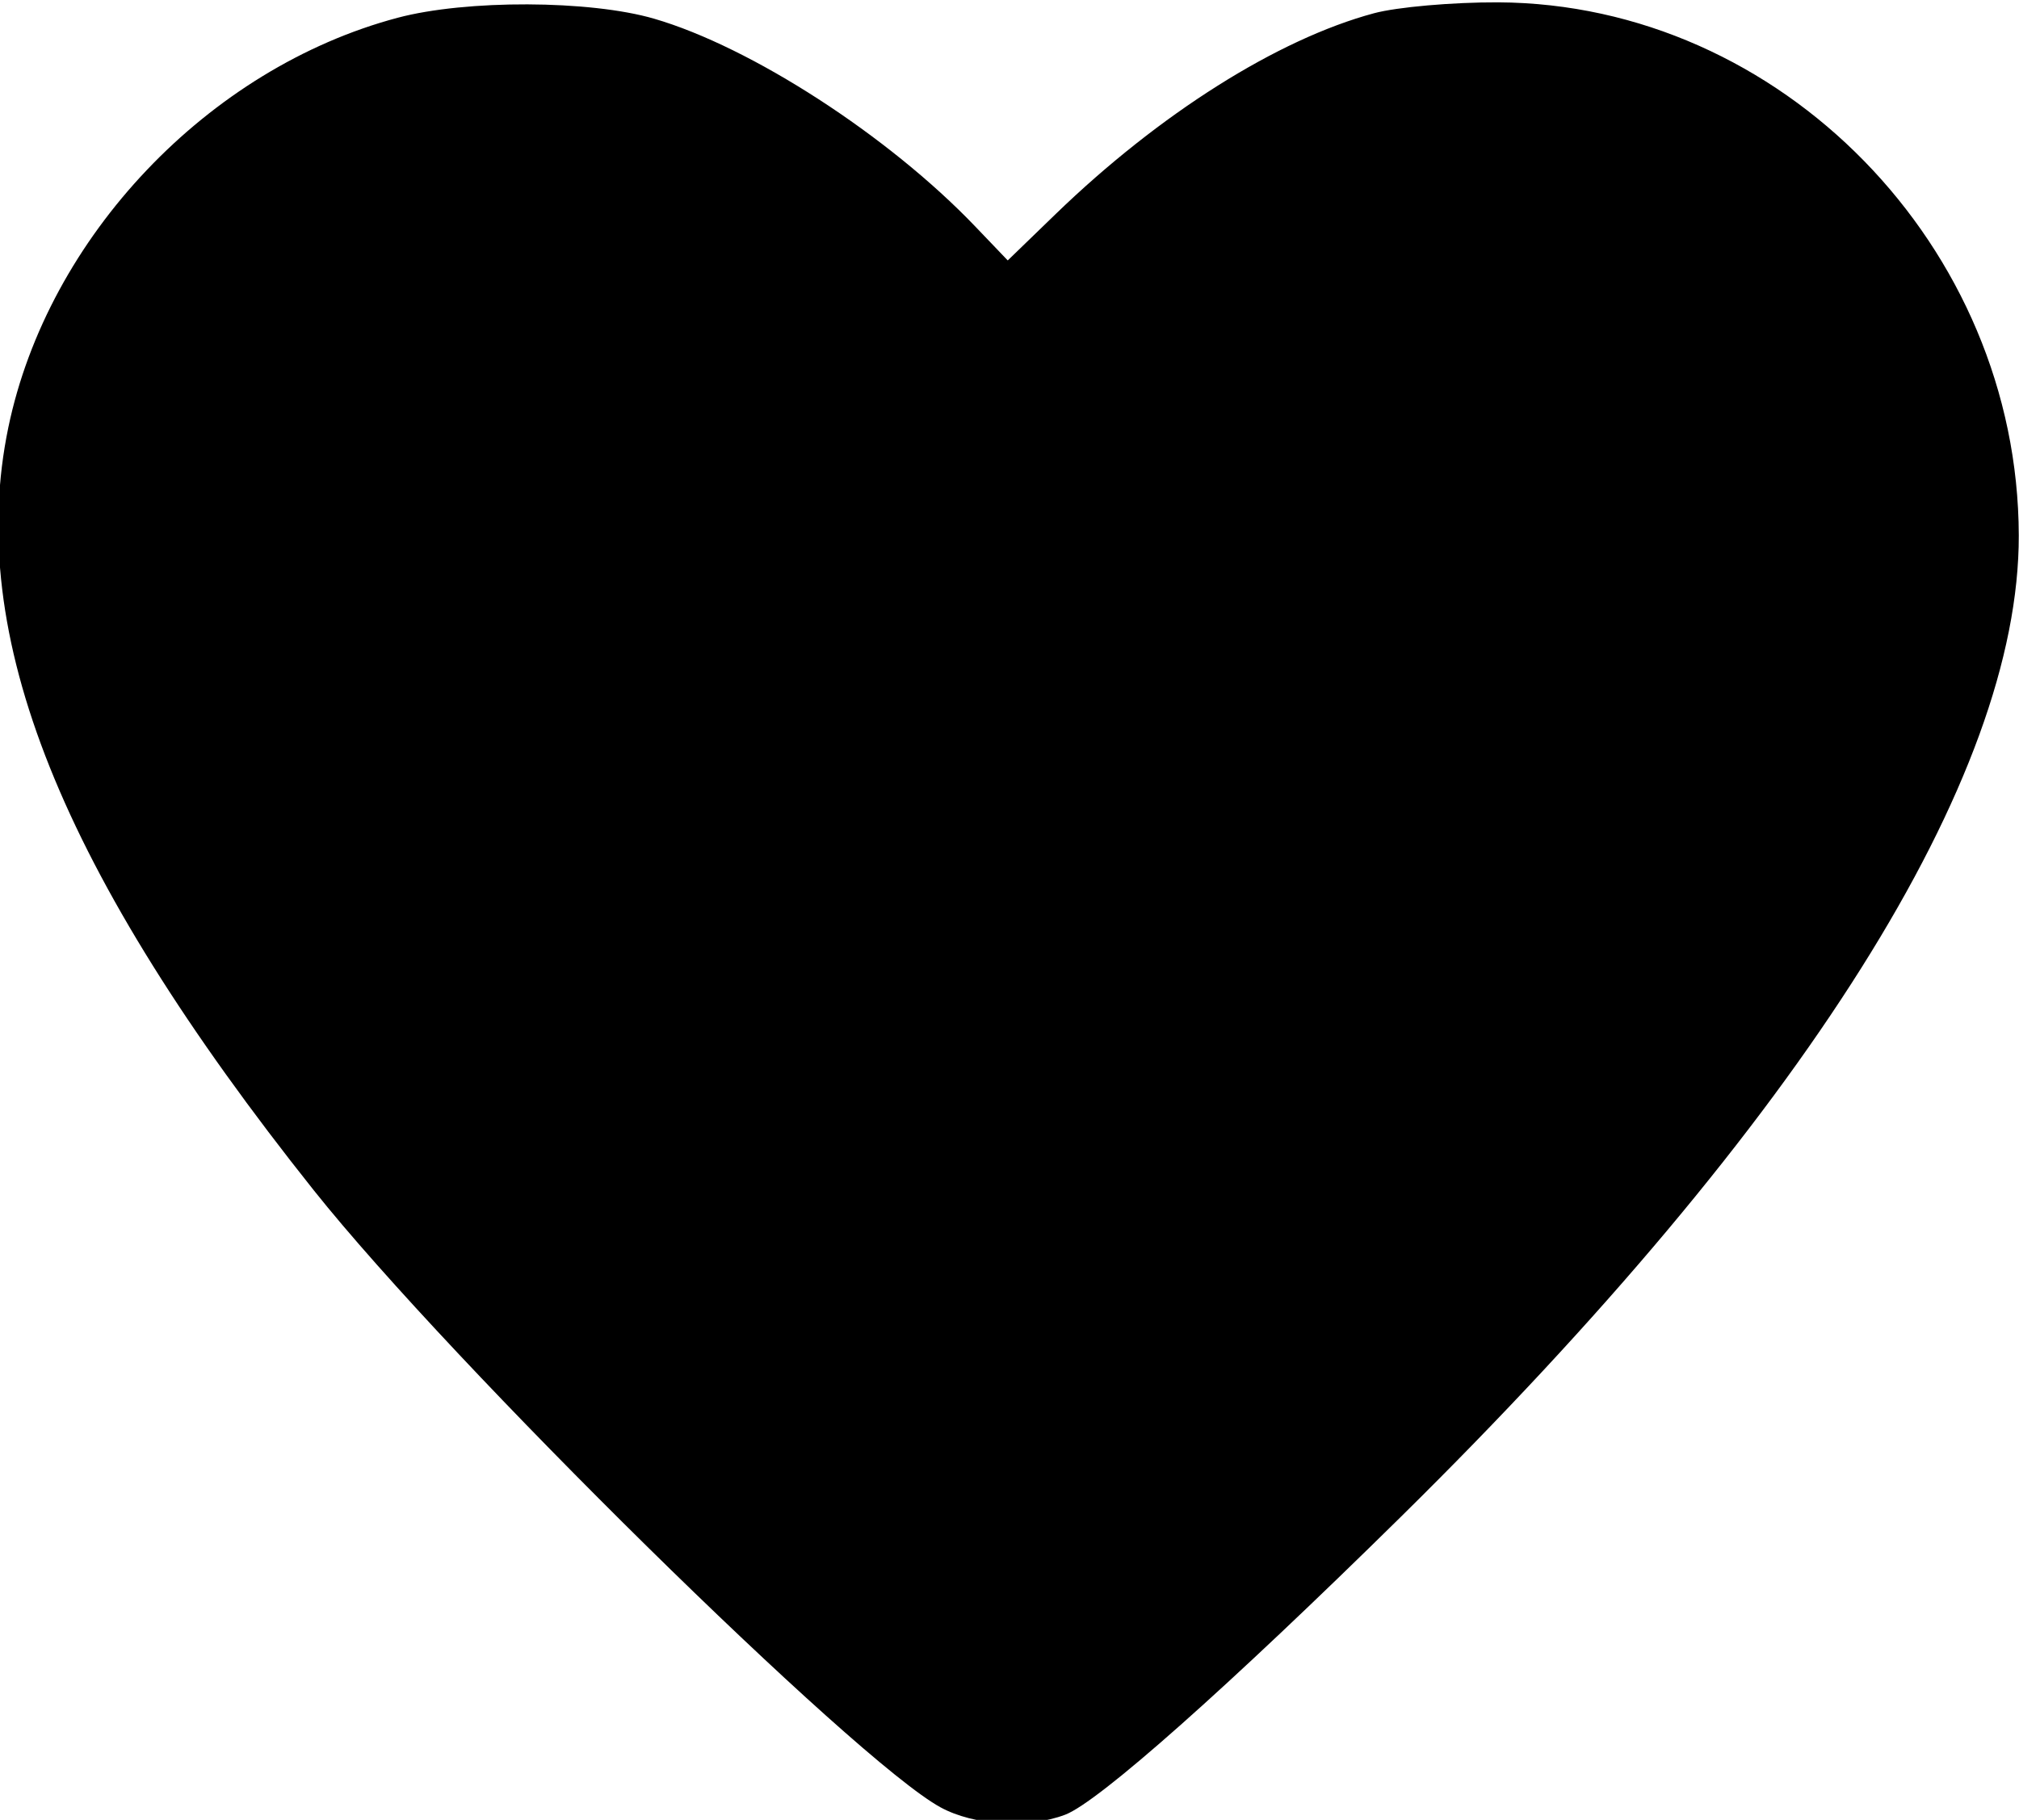 <svg xmlns="http://www.w3.org/2000/svg" width="24mm" height="81.777" viewBox="0 0 24 21.637"><path style="fill:#000;stroke-width:.265" d="M-39.797 142.809c-2.38-1.3-13.637-12.385-17.487-17.22-7.08-8.894-9.725-15.5-8.524-21.289 1.105-5.32 5.578-10.029 10.862-11.435 1.915-.51 5.365-.497 7.16.026 2.706.788 6.54 3.269 8.958 5.797l.908.949 1.341-1.298c2.892-2.796 6.19-4.877 8.877-5.6.643-.174 2.202-.31 3.466-.305 7.889.038 14.51 6.818 14.528 14.878.015 6.765-5.985 16.296-17.24 27.388-4.823 4.752-8.439 7.962-9.368 8.315-1.039.395-2.544.306-3.481-.206z" transform="matrix(.426 0 0 .426 28.133 -39.349)"/></svg>